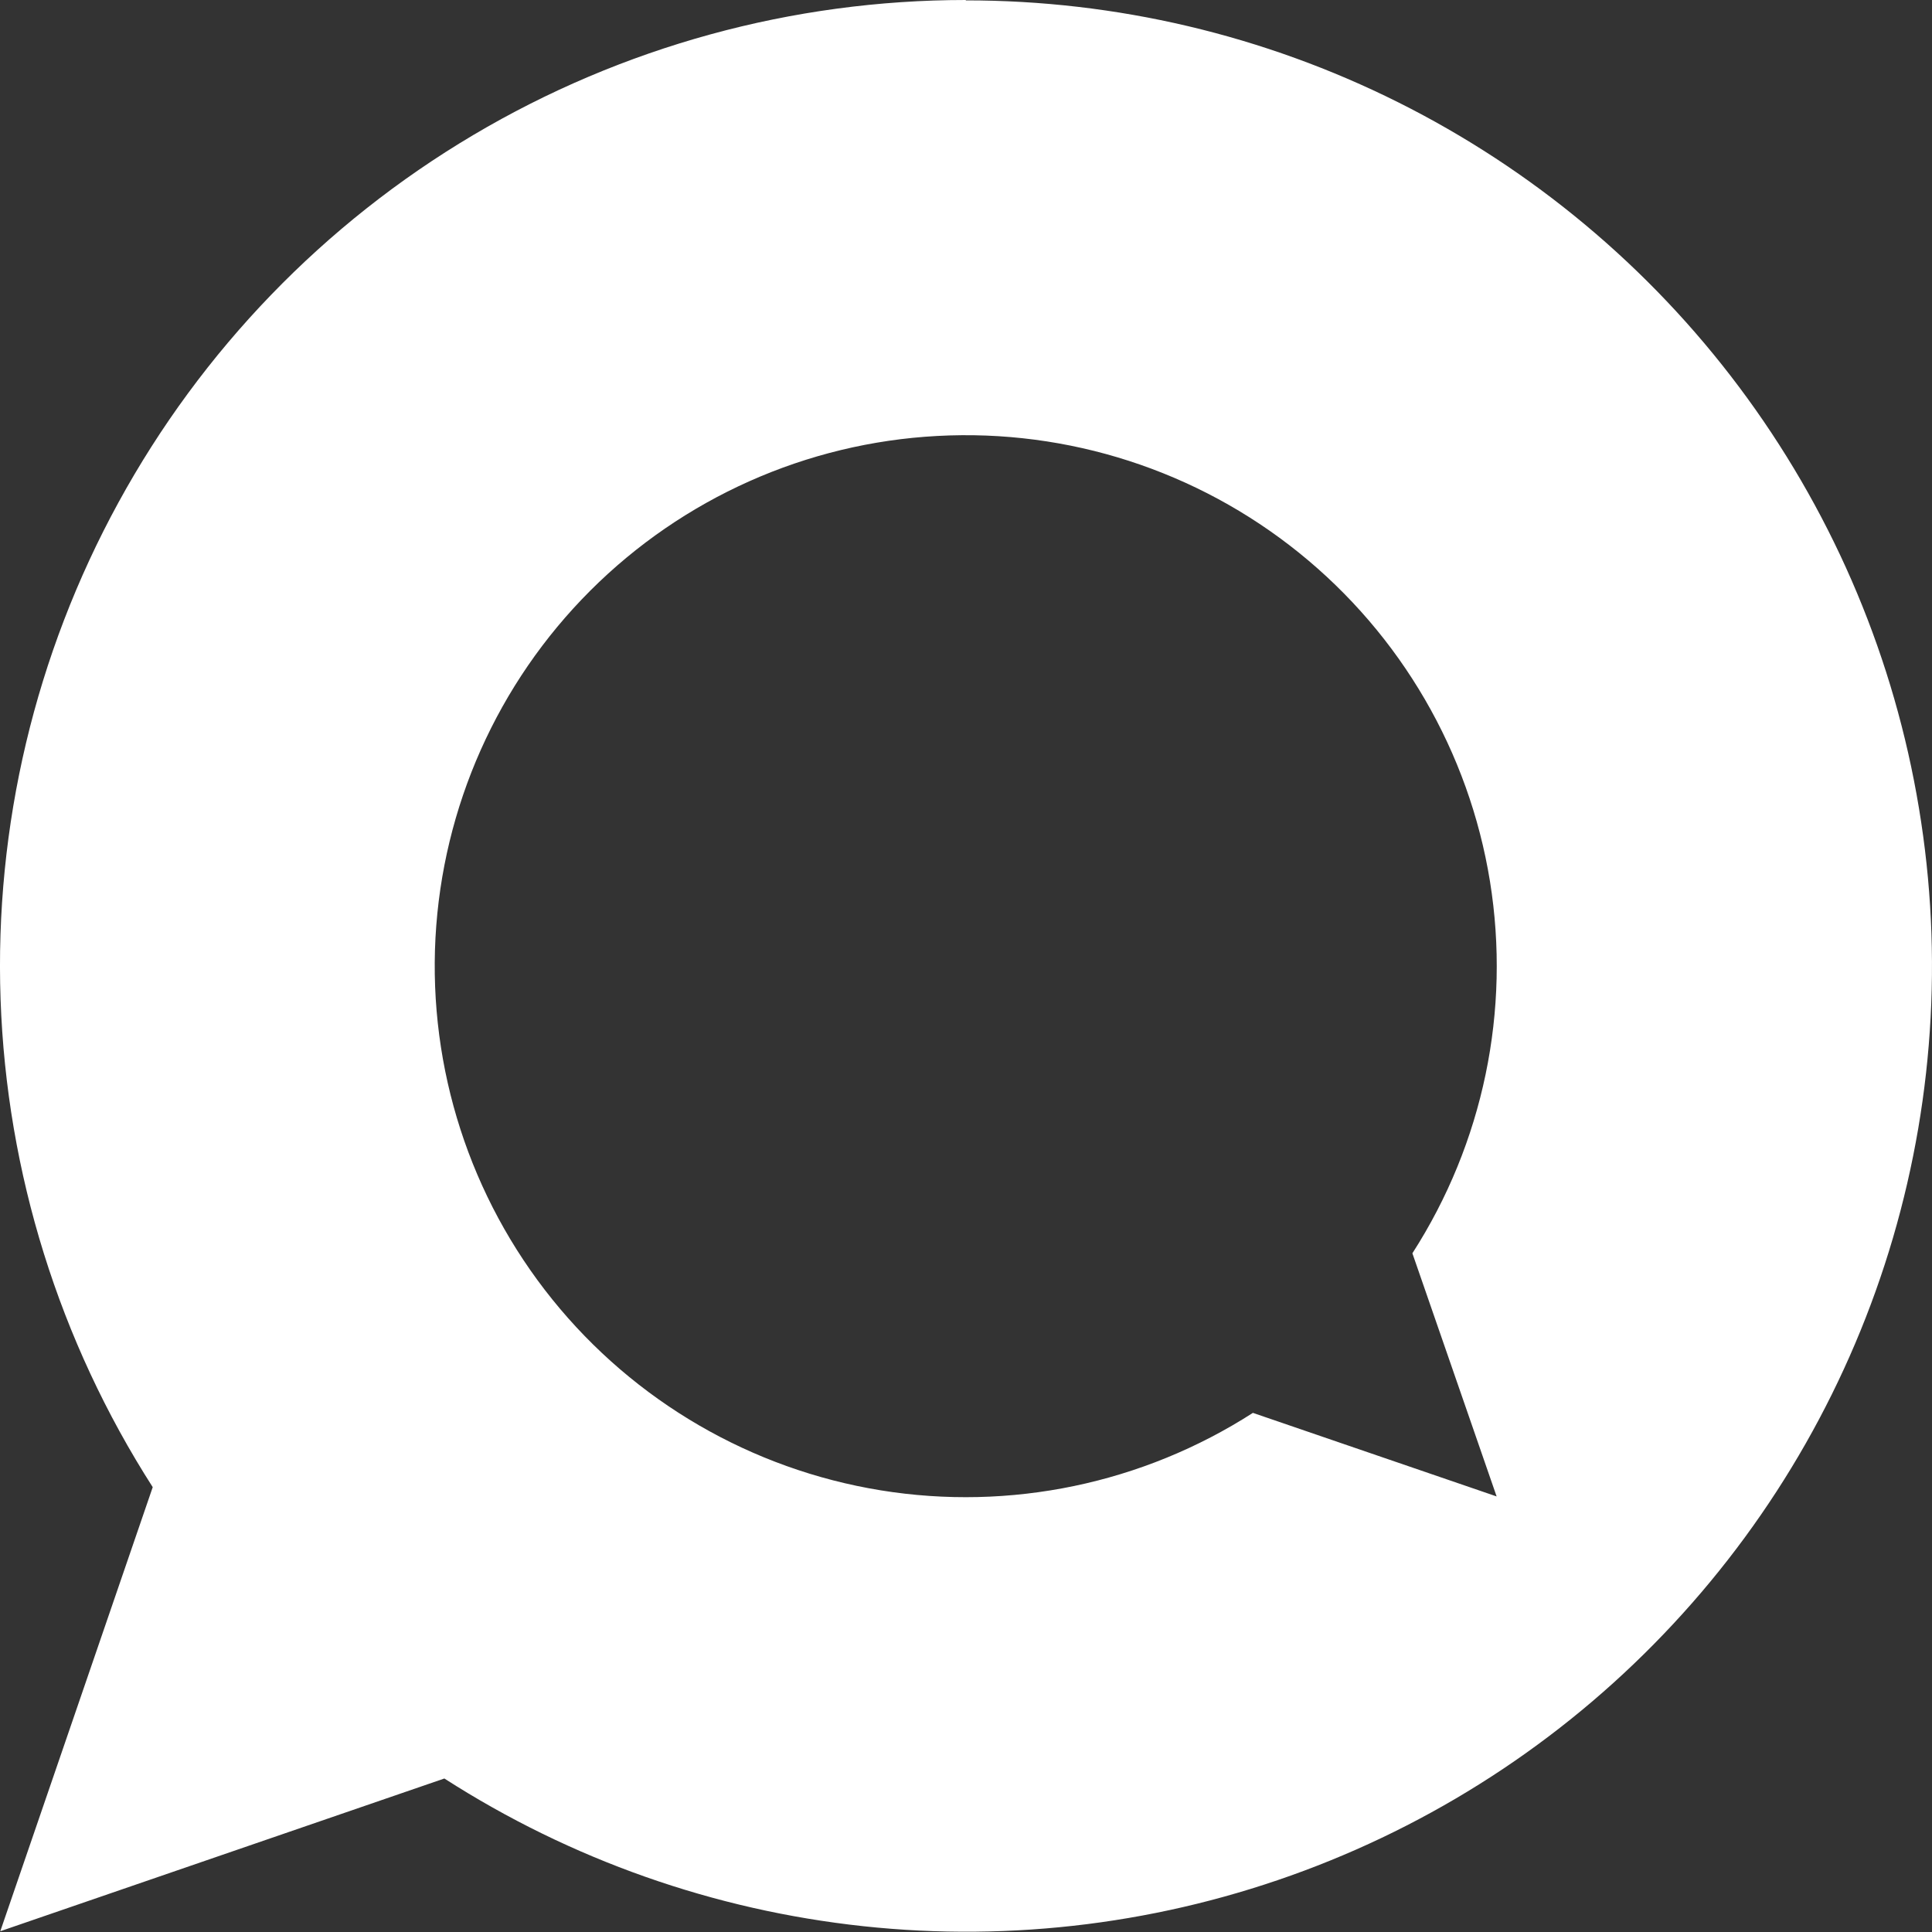 <svg width="20" height="20" viewBox="0 0 20 20" fill="none" xmlns="http://www.w3.org/2000/svg">
<rect x="0" y="0" width="20" height="20" fill="#333333" stroke="none"/>
<path d="M9.998 2.0448e-09C8.204 -3.62855e-05 6.442 0.483 4.899 1.398C3.355 2.313 2.087 3.627 1.226 5.202C0.365 6.776 -0.057 8.553 0.006 10.347C0.069 12.14 0.613 13.884 1.581 15.395L0.003 19.992L4.6 18.411C5.908 19.251 7.392 19.774 8.937 19.94C10.482 20.106 12.044 19.909 13.499 19.366C14.955 18.823 16.264 17.948 17.322 16.81C18.38 15.673 19.159 14.304 19.596 12.814C20.033 11.323 20.117 9.751 19.84 8.222C19.564 6.693 18.935 5.25 18.003 4.006C17.072 2.763 15.864 1.754 14.474 1.059C13.084 0.364 11.552 0.003 9.998 0.004V2.0448e-09ZM15.493 15.491L12.97 14.626C11.829 15.359 10.457 15.645 9.118 15.428C7.78 15.211 6.568 14.507 5.717 13.451C4.866 12.395 4.436 11.062 4.508 9.708C4.581 8.353 5.151 7.074 6.11 6.115C7.069 5.156 8.349 4.585 9.703 4.513C11.057 4.44 12.391 4.871 13.447 5.722C14.503 6.573 15.207 7.784 15.424 9.123C15.64 10.461 15.355 11.833 14.621 12.974L15.493 15.491Z" fill="white"/>
</svg>
